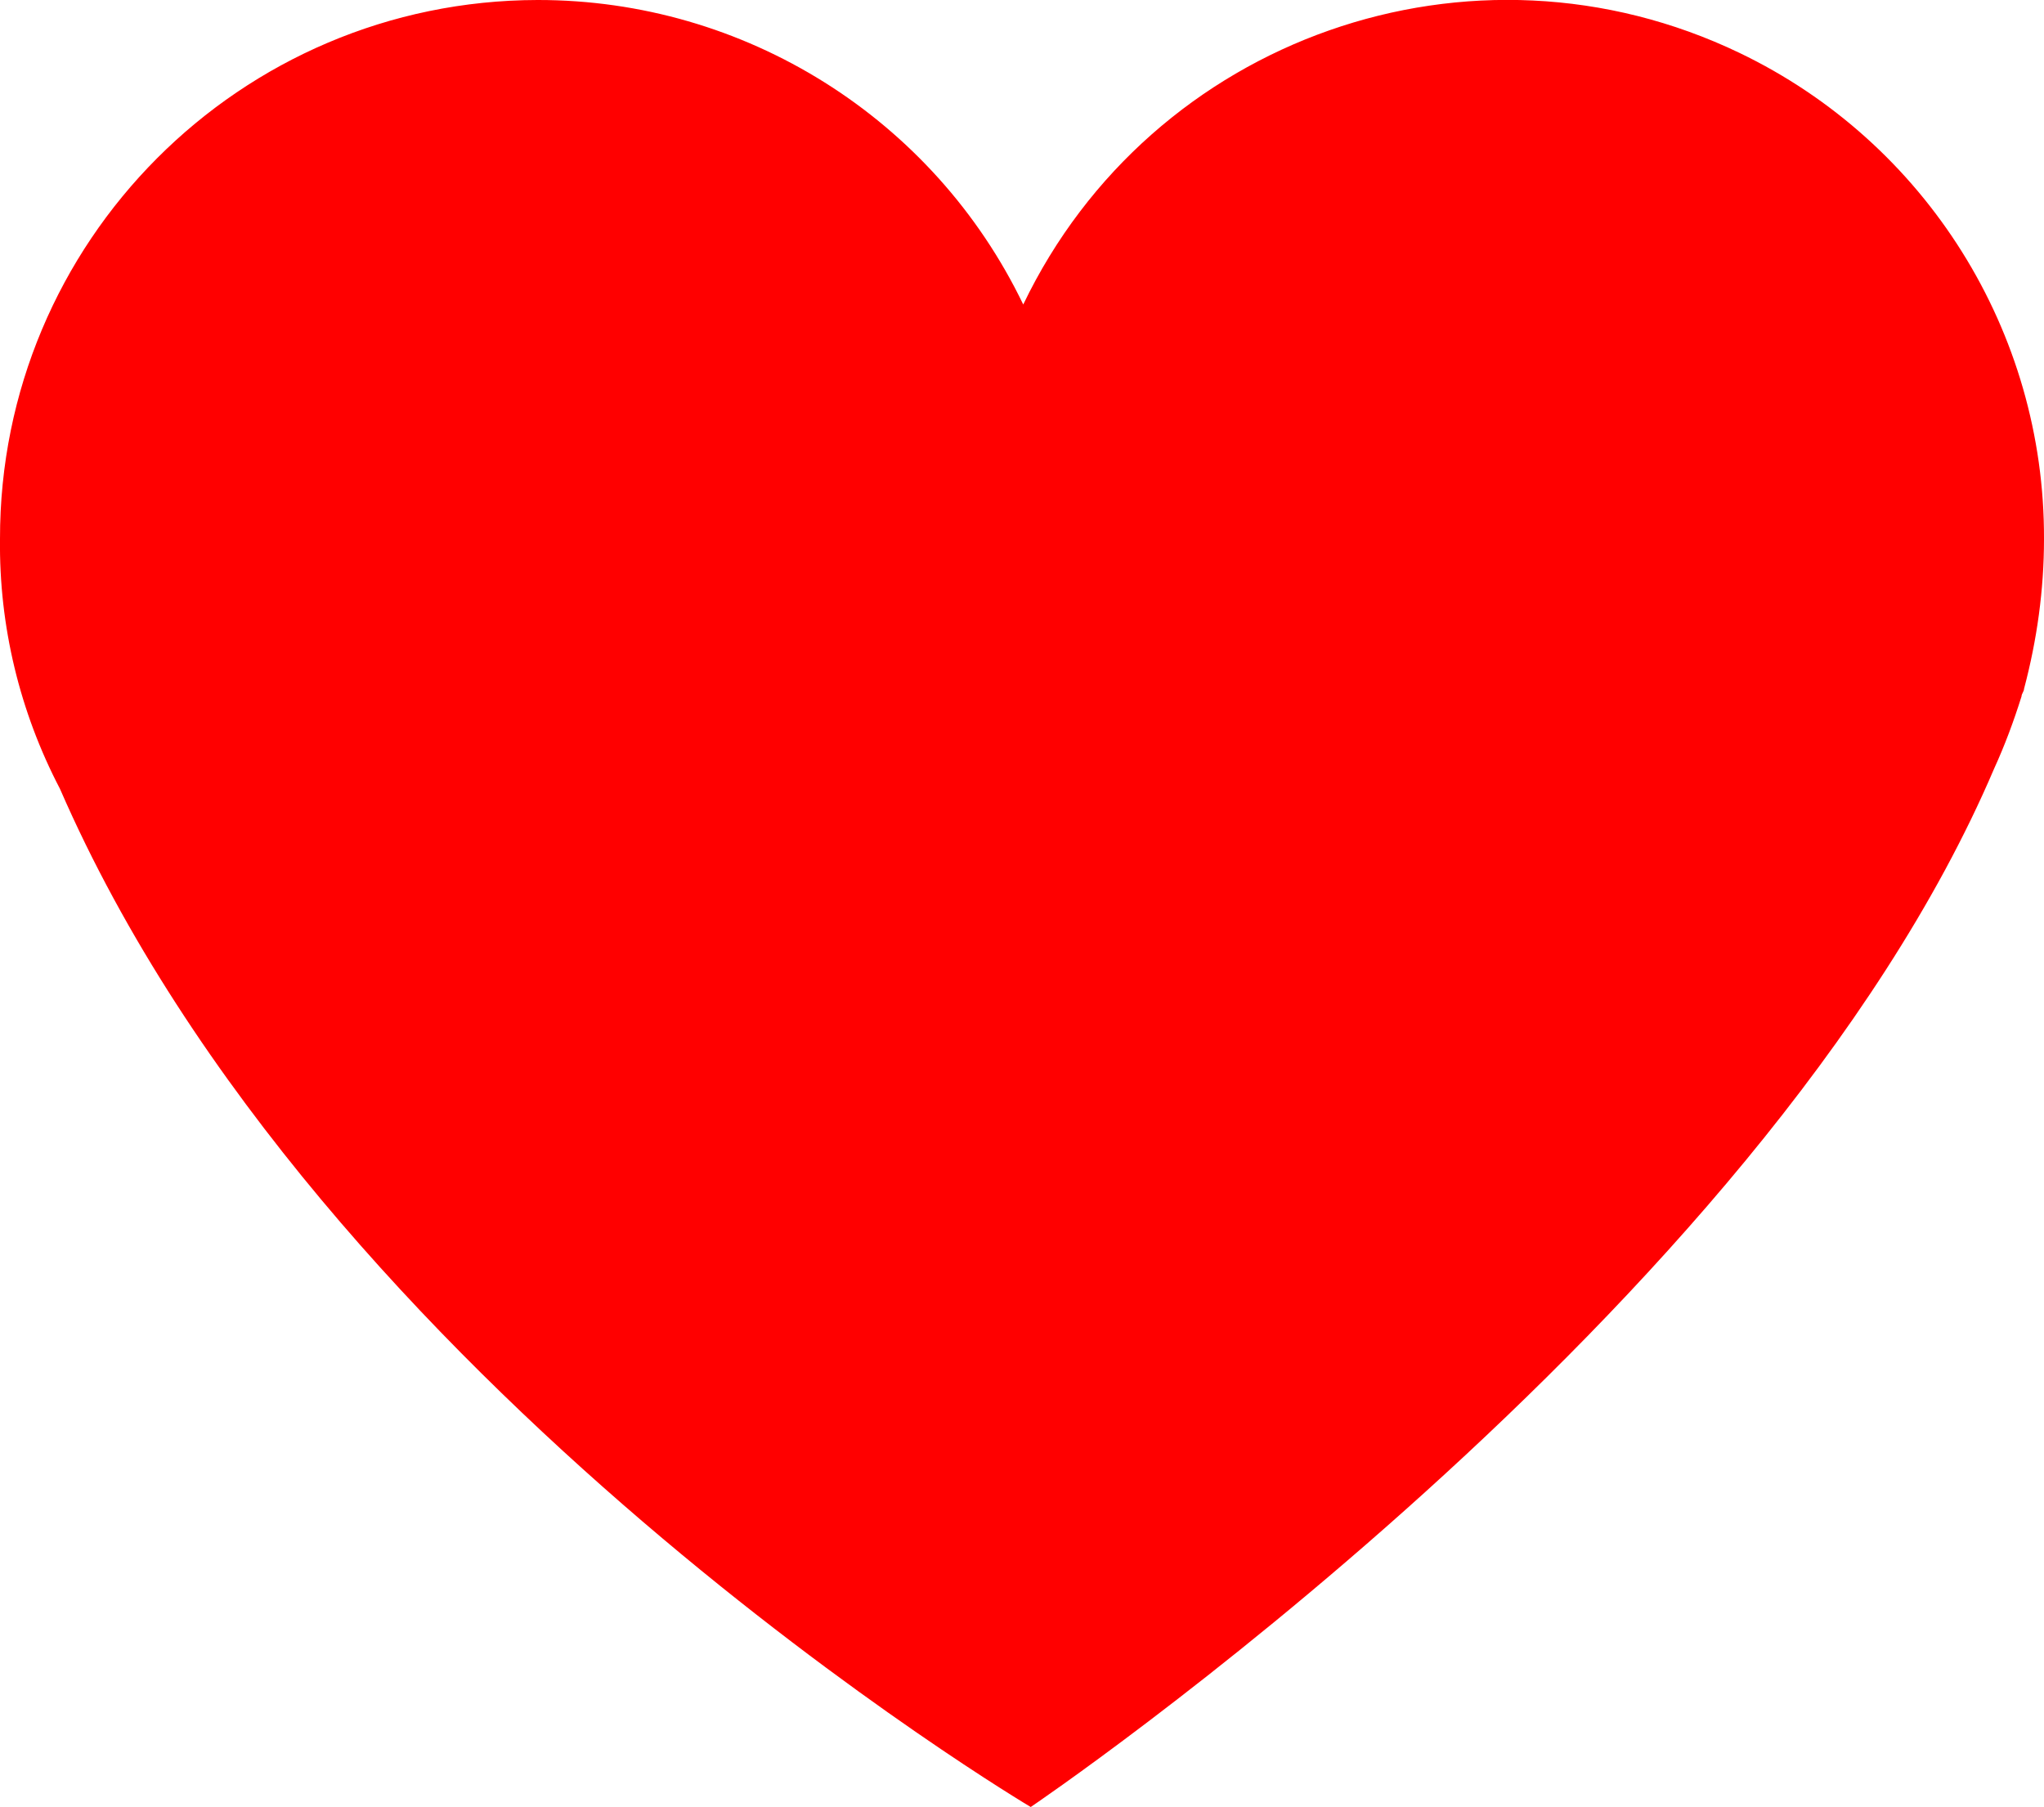 <?xml version="1.0" encoding="UTF-8"?><svg id="Layer_1" xmlns="http://www.w3.org/2000/svg" width="81.9" height="72.4" viewBox="0 0 81.9 72.4"><defs><style>.cls-1{fill:red;stroke-width:0px;}</style></defs><path class="cls-1" d="m81.9,21.6c0,2.03-.28,4.04-.8,6,0,.1-.1.2-.1.3-.31.99-.67,1.96-1.1,2.9h0c-9.3,21.8-38.6,41.6-38.6,41.6,0,0-28.5-16.9-38.9-40.8h0C.79,28.52-.04,25.08,0,21.6-.02,9.69,9.62.02,21.54,0c8.29-.01,15.86,4.73,19.46,12.2C46.14,1.49,58.99-3.02,69.7,2.12c7.48,3.59,12.23,11.18,12.2,19.48h0Z"/></svg>